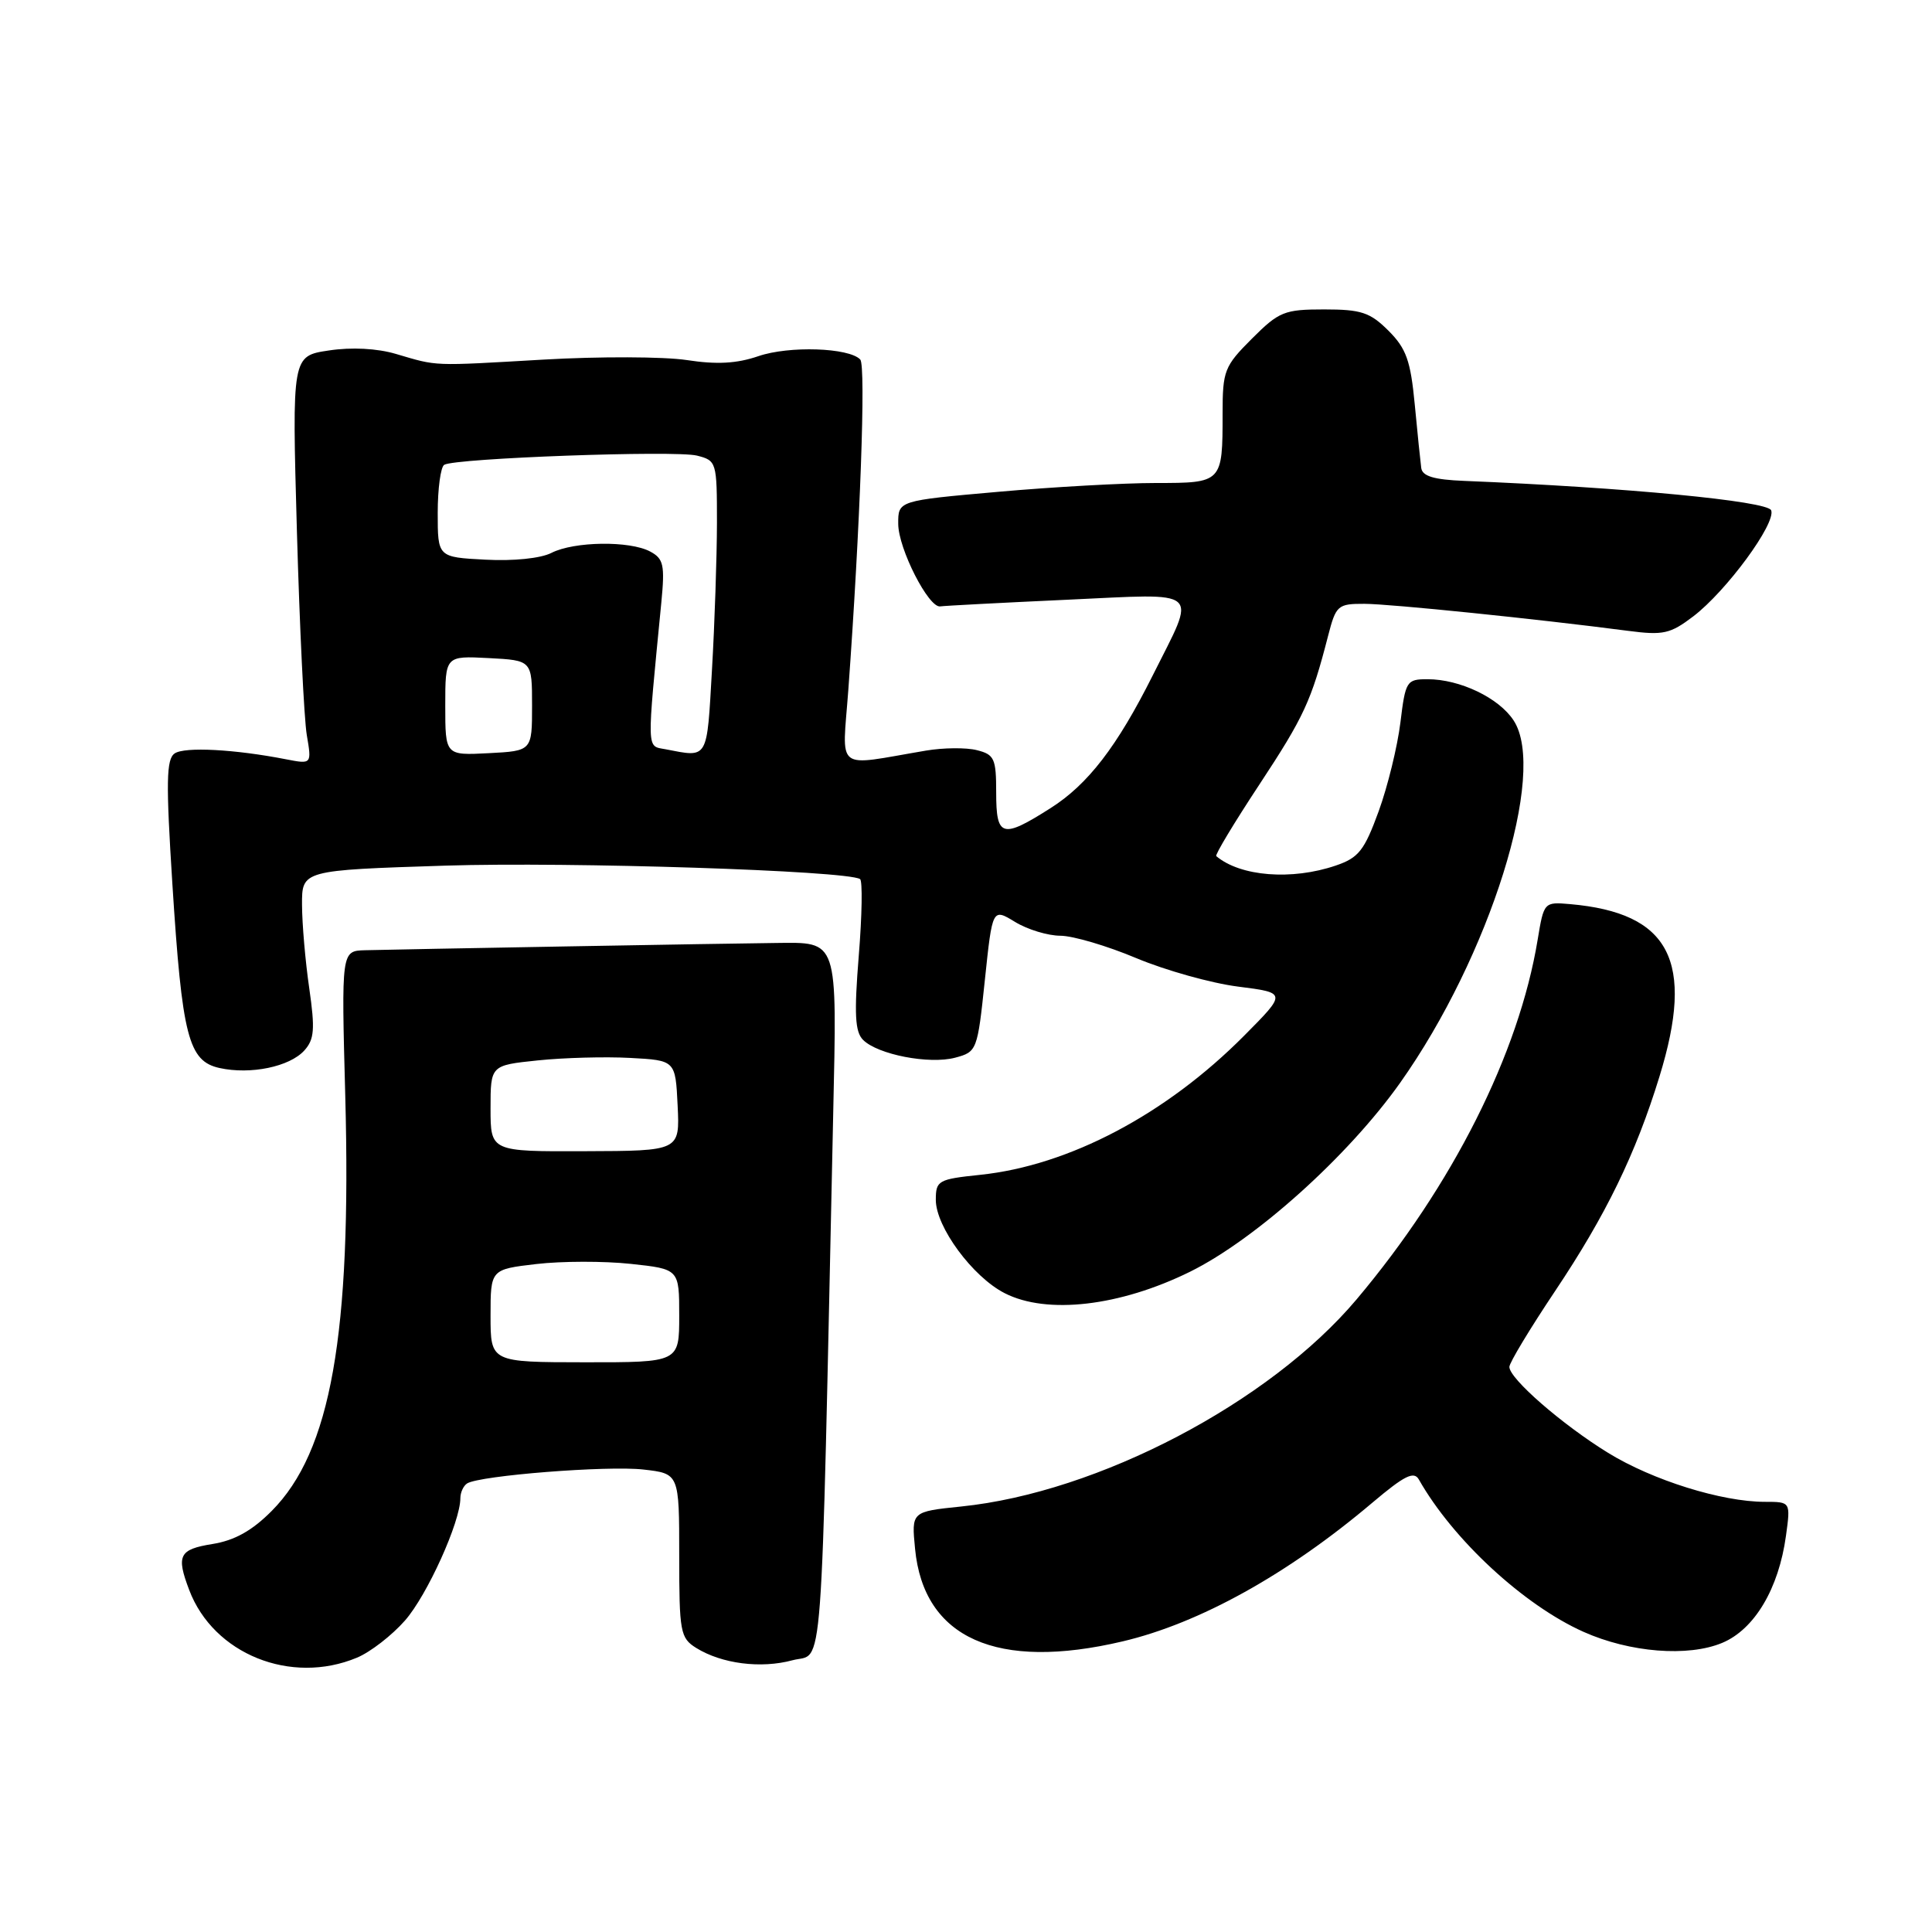 <?xml version="1.0" encoding="UTF-8" standalone="no"?>
<!DOCTYPE svg PUBLIC "-//W3C//DTD SVG 1.1//EN" "http://www.w3.org/Graphics/SVG/1.1/DTD/svg11.dtd" >
<svg xmlns="http://www.w3.org/2000/svg" xmlns:xlink="http://www.w3.org/1999/xlink" version="1.1" viewBox="0 0 256 256">
 <g >
 <path fill="currentColor"
d=" M 47.30 219.65 C 49.08 218.91 51.94 216.69 53.66 214.73 C 56.60 211.39 61.00 201.66 61.00 198.52 C 61.00 197.75 61.41 196.87 61.90 196.56 C 63.60 195.51 80.49 194.18 85.25 194.72 C 90.00 195.26 90.00 195.26 90.00 206.11 C 90.00 216.27 90.14 217.04 92.25 218.36 C 95.63 220.46 100.82 221.13 105.02 219.99 C 109.18 218.87 108.73 224.94 110.40 147.75 C 110.91 124.22 111.13 124.86 102.73 124.95 C 97.07 125.00 52.33 125.80 48.37 125.91 C 45.23 126.00 45.23 126.00 45.75 145.25 C 46.59 176.85 43.84 192.33 36.00 200.21 C 33.40 202.83 31.08 204.12 28.15 204.59 C 23.73 205.30 23.33 206.10 25.07 210.68 C 28.28 219.17 38.54 223.31 47.30 219.65 Z  M 148.76 217.49 C 158.94 215.09 170.64 208.60 181.85 199.11 C 186.11 195.51 187.36 194.89 188.01 196.05 C 192.52 204.01 201.90 212.69 209.83 216.23 C 215.97 218.97 223.67 219.58 228.20 217.69 C 232.48 215.90 235.69 210.51 236.65 203.50 C 237.27 199.00 237.27 199.00 233.85 199.00 C 228.14 199.00 218.98 196.14 213.08 192.51 C 206.99 188.76 200.00 182.68 200.00 181.12 C 200.00 180.57 202.73 176.05 206.06 171.07 C 212.79 161.01 216.73 152.92 219.89 142.64 C 224.60 127.34 221.29 120.96 208.04 119.80 C 204.60 119.50 204.57 119.54 203.75 124.50 C 201.27 139.60 192.46 157.10 179.75 172.18 C 168.22 185.86 145.50 197.77 127.36 199.62 C 120.77 200.30 120.77 200.30 121.25 205.22 C 122.39 217.09 132.10 221.42 148.76 217.49 Z  M 157.69 168.51 C 166.38 164.21 178.63 153.20 185.51 143.50 C 197.40 126.73 205.06 102.31 200.56 95.46 C 198.61 92.47 193.44 90.00 189.16 90.00 C 186.38 90.00 186.23 90.23 185.56 95.75 C 185.17 98.91 183.88 104.20 182.68 107.50 C 180.78 112.70 180.03 113.66 177.00 114.69 C 171.17 116.68 164.35 116.14 161.16 113.44 C 160.97 113.28 163.54 109.01 166.87 103.96 C 172.80 94.96 173.76 92.87 175.98 84.25 C 177.02 80.21 177.26 80.00 180.79 80.01 C 184.24 80.02 203.73 82.02 215.73 83.59 C 220.39 84.20 221.32 83.99 224.37 81.67 C 228.77 78.31 235.35 69.35 234.69 67.62 C 234.21 66.39 215.41 64.59 194.01 63.72 C 190.00 63.56 188.46 63.10 188.32 62.00 C 188.21 61.17 187.82 57.38 187.46 53.57 C 186.91 47.79 186.34 46.18 183.98 43.82 C 181.54 41.39 180.37 41.00 175.46 41.00 C 170.18 41.00 169.48 41.28 165.88 44.88 C 162.23 48.53 162.00 49.12 162.00 54.80 C 162.00 63.97 161.97 64.00 153.14 64.00 C 148.94 64.00 139.54 64.52 132.25 65.17 C 119.00 66.34 119.00 66.34 119.02 69.42 C 119.03 72.70 123.06 80.60 124.59 80.35 C 125.09 80.27 132.64 79.87 141.36 79.47 C 159.54 78.64 158.59 77.80 152.74 89.50 C 148.02 98.92 144.15 103.95 139.19 107.09 C 132.77 111.17 132.00 110.94 132.00 105.02 C 132.00 100.51 131.76 99.98 129.44 99.40 C 128.03 99.04 124.99 99.07 122.69 99.46 C 110.43 101.53 111.60 102.46 112.41 91.38 C 113.98 69.81 114.75 48.45 113.99 47.64 C 112.50 46.06 104.56 45.80 100.50 47.19 C 97.61 48.18 94.97 48.32 91.00 47.71 C 87.97 47.25 79.42 47.22 72.00 47.65 C 57.09 48.51 58.08 48.55 52.47 46.90 C 49.98 46.16 46.59 45.98 43.57 46.44 C 38.69 47.17 38.69 47.17 39.34 70.33 C 39.70 83.08 40.29 95.25 40.65 97.39 C 41.31 101.27 41.31 101.27 37.90 100.61 C 31.10 99.28 24.47 98.93 23.15 99.83 C 22.03 100.58 21.98 103.60 22.84 117.12 C 24.13 137.37 24.96 140.61 29.10 141.52 C 33.21 142.42 38.37 141.35 40.32 139.20 C 41.65 137.73 41.76 136.39 40.98 130.97 C 40.46 127.41 40.03 122.43 40.02 119.91 C 40.00 115.31 40.00 115.31 59.05 114.70 C 75.53 114.18 112.16 115.36 113.96 116.48 C 114.30 116.69 114.23 121.26 113.79 126.65 C 113.17 134.37 113.29 136.72 114.36 137.79 C 116.31 139.74 123.13 141.06 126.56 140.15 C 129.45 139.38 129.52 139.21 130.50 129.85 C 131.50 120.33 131.50 120.33 134.50 122.16 C 136.15 123.17 138.86 123.99 140.52 123.99 C 142.18 124.00 146.70 125.33 150.57 126.96 C 154.44 128.58 160.51 130.28 164.05 130.73 C 170.50 131.55 170.50 131.55 164.87 137.22 C 154.51 147.66 141.65 154.44 129.89 155.67 C 124.31 156.25 124.00 156.43 124.00 158.99 C 124.00 162.57 128.88 169.19 133.12 171.35 C 138.72 174.22 148.40 173.09 157.69 168.51 Z  M 65.00 174.35 C 65.00 168.20 65.00 168.20 71.08 167.49 C 74.43 167.10 80.05 167.09 83.58 167.47 C 90.00 168.16 90.00 168.16 90.00 174.34 C 90.00 180.52 90.00 180.52 77.50 180.51 C 65.00 180.50 65.00 180.50 65.00 174.35 Z  M 65.00 146.87 C 65.00 141.16 65.00 141.16 71.25 140.51 C 74.69 140.15 80.20 140.00 83.50 140.18 C 89.50 140.50 89.50 140.50 89.79 146.50 C 90.08 152.50 90.08 152.50 77.54 152.54 C 65.00 152.59 65.00 152.59 65.00 146.87 Z  M 59.00 93.50 C 59.00 86.90 59.00 86.90 64.75 87.20 C 70.50 87.50 70.50 87.50 70.50 93.50 C 70.50 99.50 70.50 99.50 64.75 99.80 C 59.00 100.10 59.00 100.10 59.00 93.50 Z  M 88.18 99.28 C 85.65 98.80 85.68 99.87 87.63 79.83 C 88.11 74.85 87.93 74.03 86.15 73.08 C 83.44 71.63 76.08 71.73 73.07 73.26 C 71.65 73.99 68.03 74.36 64.32 74.16 C 58.00 73.83 58.00 73.83 58.00 67.97 C 58.00 64.75 58.39 61.88 58.86 61.59 C 60.27 60.71 89.48 59.65 92.35 60.37 C 94.95 61.03 95.00 61.20 95.00 69.27 C 94.99 73.80 94.70 82.56 94.34 88.75 C 93.65 100.80 93.90 100.38 88.18 99.28 Z "/>
</g>
</svg>